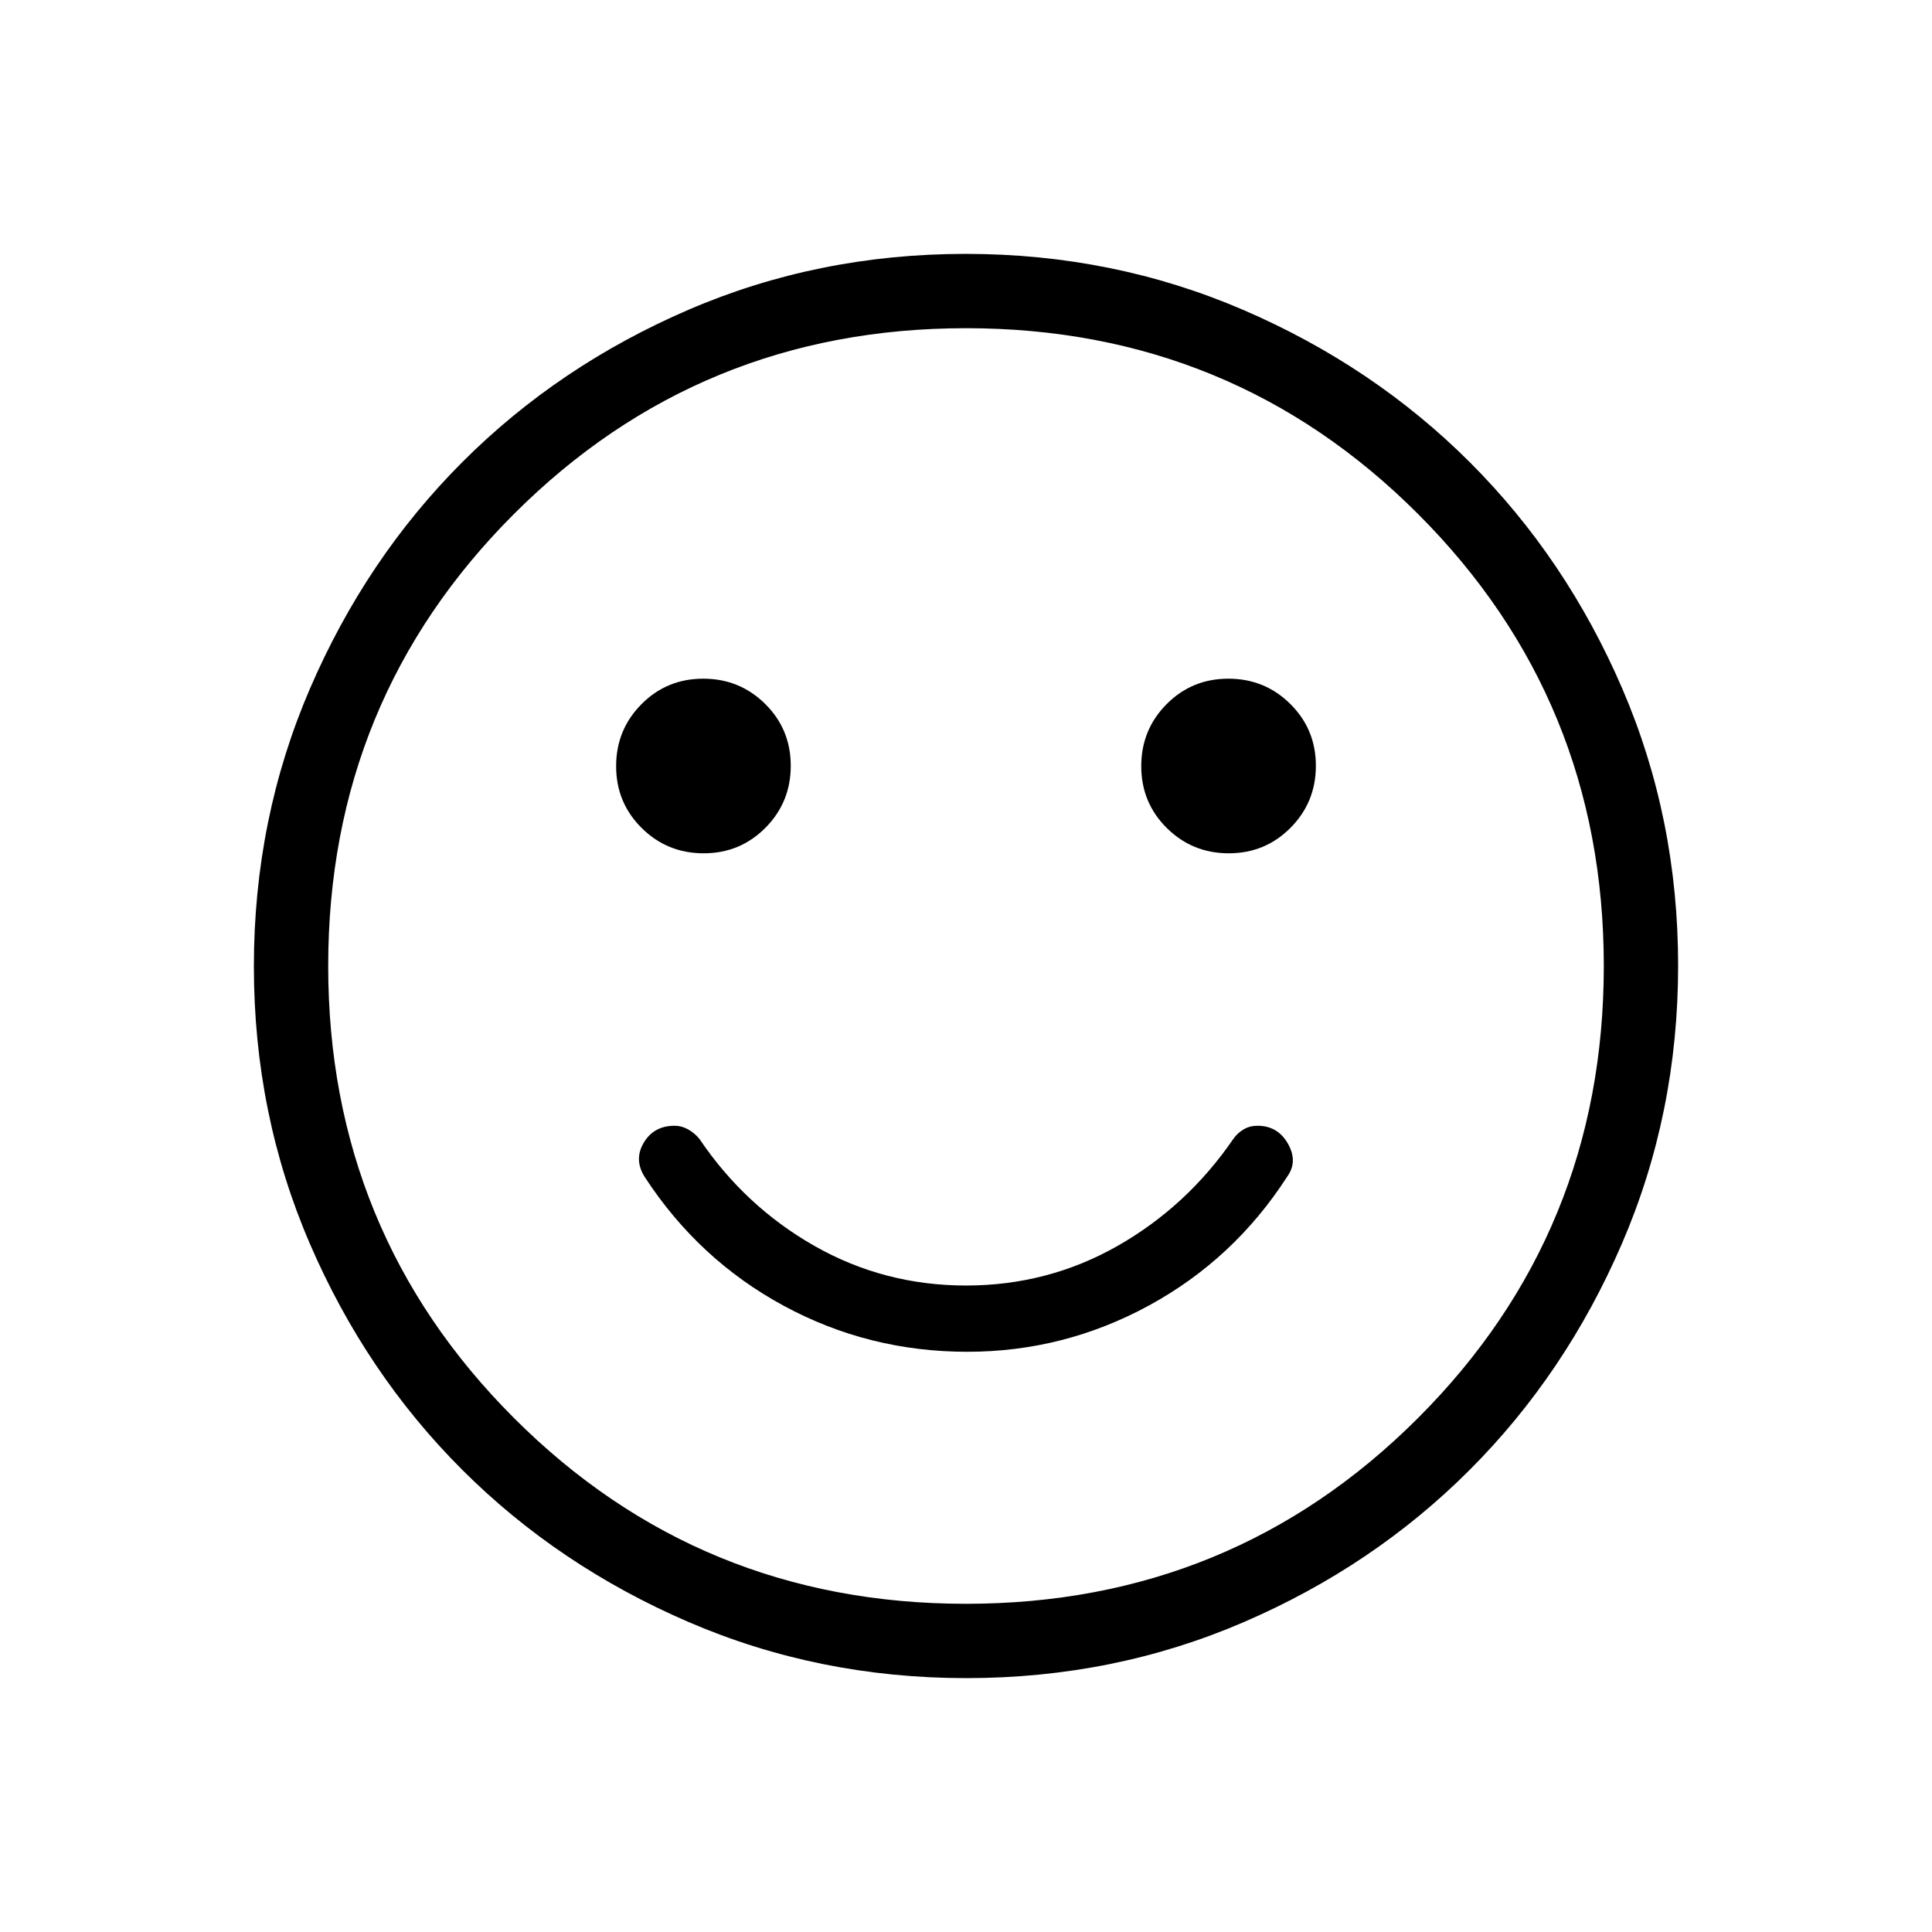 <svg xmlns="http://www.w3.org/2000/svg" height="24" viewBox="0 -960 960 960" width="24"><path d="M480.62-288.31q48.07 0 90.3-23 42.22-23 68.65-63.97 5.47-7.53.4-16.43-5.06-8.91-15.15-8.91-3.76 0-6.81 1.77t-5.13 4.7q-23 33.57-57.59 53.25-34.6 19.67-75.29 19.67-40.69 0-75.29-19.67-34.59-19.68-57.21-53.25-2.58-3.04-5.74-4.75-3.17-1.72-6.5-1.72-10.4 0-15.41 8.47-5 8.46.59 17.11 26.75 41 68.98 63.87 42.22 22.86 91.2 22.86ZM610.57-536q18.12 0 30.7-12.69 12.58-12.68 12.58-30.8 0-18.13-12.69-30.7-12.68-12.58-30.81-12.58-18.12 0-30.7 12.69-12.57 12.68-12.57 30.8 0 18.13 12.68 30.7Q592.45-536 610.57-536Zm-260.92 0q18.12 0 30.7-12.69 12.57-12.68 12.57-30.8 0-18.13-12.68-30.7-12.69-12.58-30.81-12.58-18.12 0-30.7 12.69-12.58 12.68-12.58 30.8 0 18.13 12.69 30.7Q331.52-536 349.65-536Zm130.53 409.85q-73.39 0-138.06-27.89t-112.51-75.69q-47.84-47.81-75.65-112.29-27.81-64.48-27.81-137.8 0-73.39 27.89-138.06t75.69-112.51q47.81-47.84 112.29-75.65 64.48-27.81 137.8-27.81 73.39 0 138.06 27.89t112.51 75.69q47.84 47.8 75.65 112.29 27.81 64.48 27.81 137.8 0 73.39-27.89 138.06t-75.69 112.51q-47.8 47.84-112.29 75.65-64.48 27.81-137.8 27.81ZM480-480Zm-.03 316.92q132.3 0 224.63-92.3 92.32-92.3 92.32-224.59 0-132.3-92.3-224.63-92.3-92.32-224.59-92.32-132.3 0-224.63 92.3-92.32 92.3-92.32 224.59 0 132.3 92.3 224.63 92.3 92.32 224.59 92.32Z"/></svg>